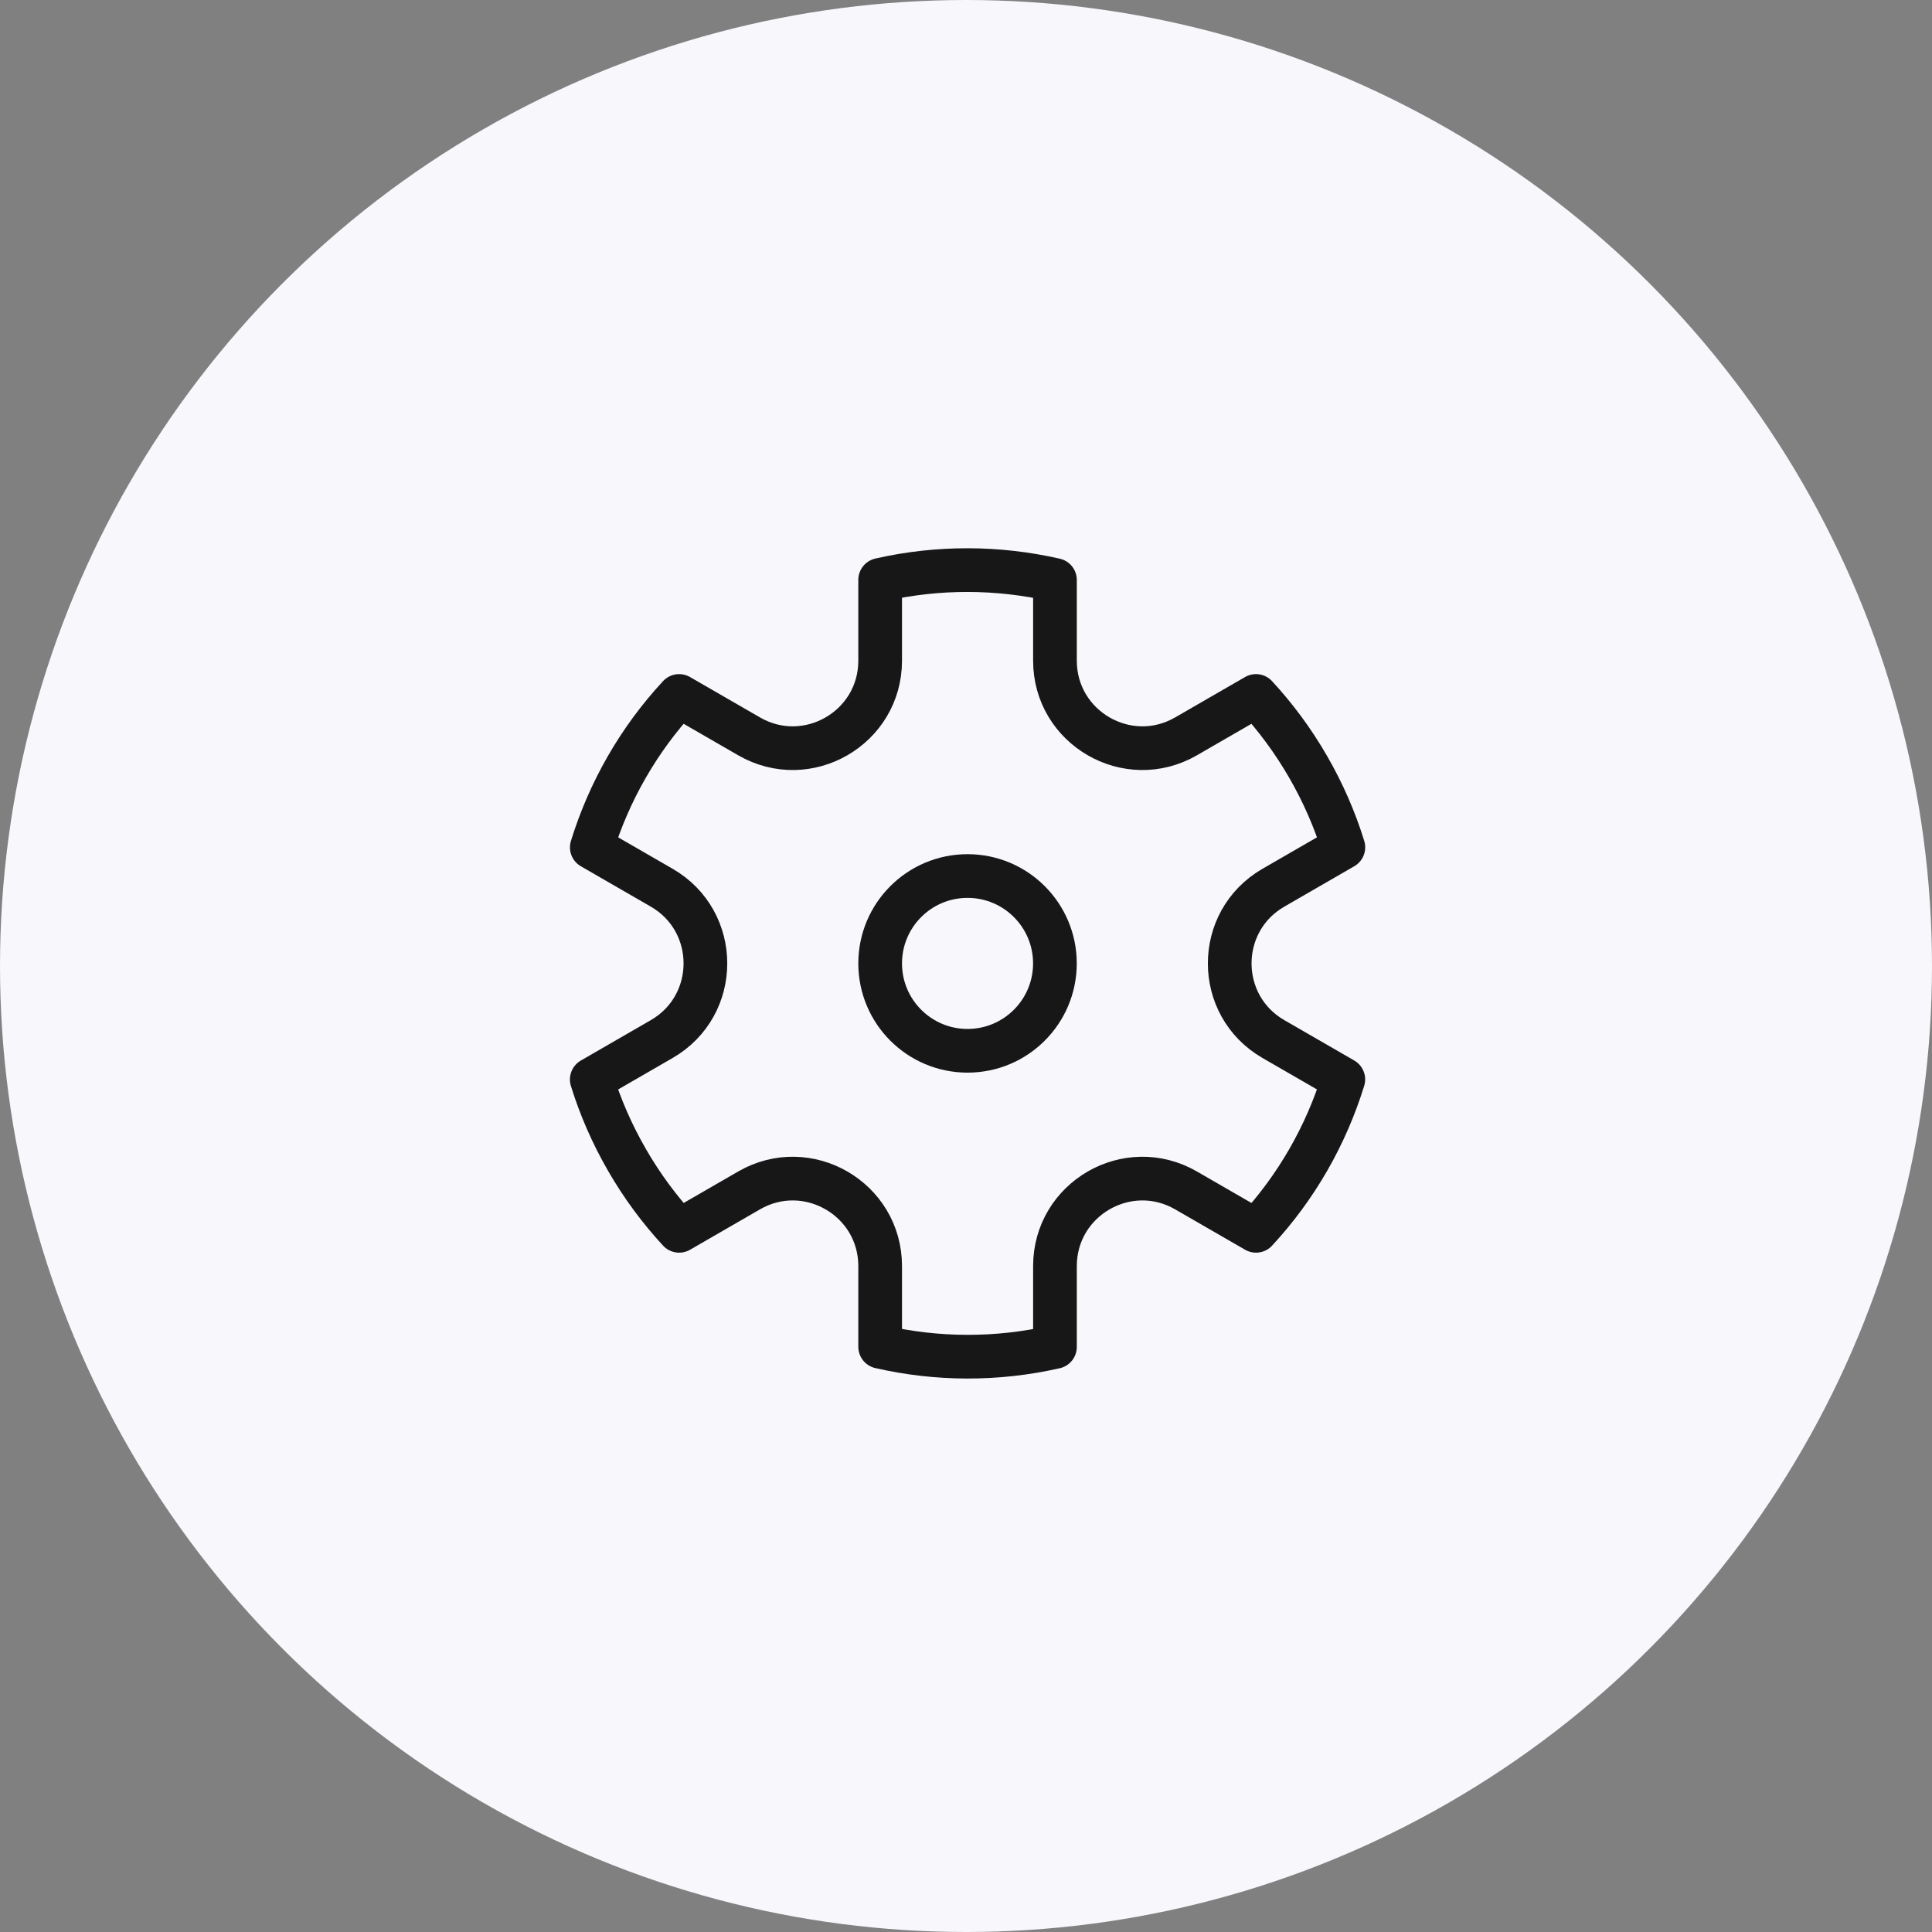 <svg width="44" height="44" viewBox="0 0 44 44" fill="none" xmlns="http://www.w3.org/2000/svg">
<rect x="0" y="0" width="44" height="44" fill="#808080" stroke="none"/>
<g id="Group 1171275784">
<g id="Group 102399">
<circle id="Ellipse 2173" cx="22" cy="22" r="22" fill="#F7F7FC"/>
</g>
<g id="Group 102404">
<circle id="Ellipse 41" cx="22.035" cy="21.941" r="1.99" stroke="#171717" stroke-width="0.995"/>
<path id="Vector" d="M15.466 15.85C14.541 16.847 13.87 18.03 13.478 19.298L15.07 20.217C16.397 20.983 16.397 22.898 15.07 23.664L13.477 24.584C13.671 25.211 13.938 25.826 14.28 26.418C14.622 27.011 15.021 27.549 15.467 28.031L17.06 27.111C18.387 26.345 20.045 27.303 20.045 28.835L20.045 30.672C21.339 30.968 22.7 30.977 24.026 30.675L24.026 28.835C24.026 27.303 25.684 26.345 27.011 27.111L28.605 28.031C29.53 27.034 30.201 25.851 30.593 24.583L29.001 23.664C27.674 22.898 27.674 20.983 29.001 20.217L30.594 19.297C30.4 18.67 30.133 18.055 29.791 17.463C29.449 16.87 29.05 16.332 28.604 15.85L27.011 16.77C25.684 17.536 24.026 16.578 24.026 15.046L24.026 13.209C22.732 12.914 21.371 12.904 20.045 13.206L20.045 15.046C20.045 16.578 18.387 17.536 17.06 16.77L15.466 15.85Z" stroke="#171717" stroke-width="0.995" stroke-linejoin="round"/>
</g>
</g>
</svg>

